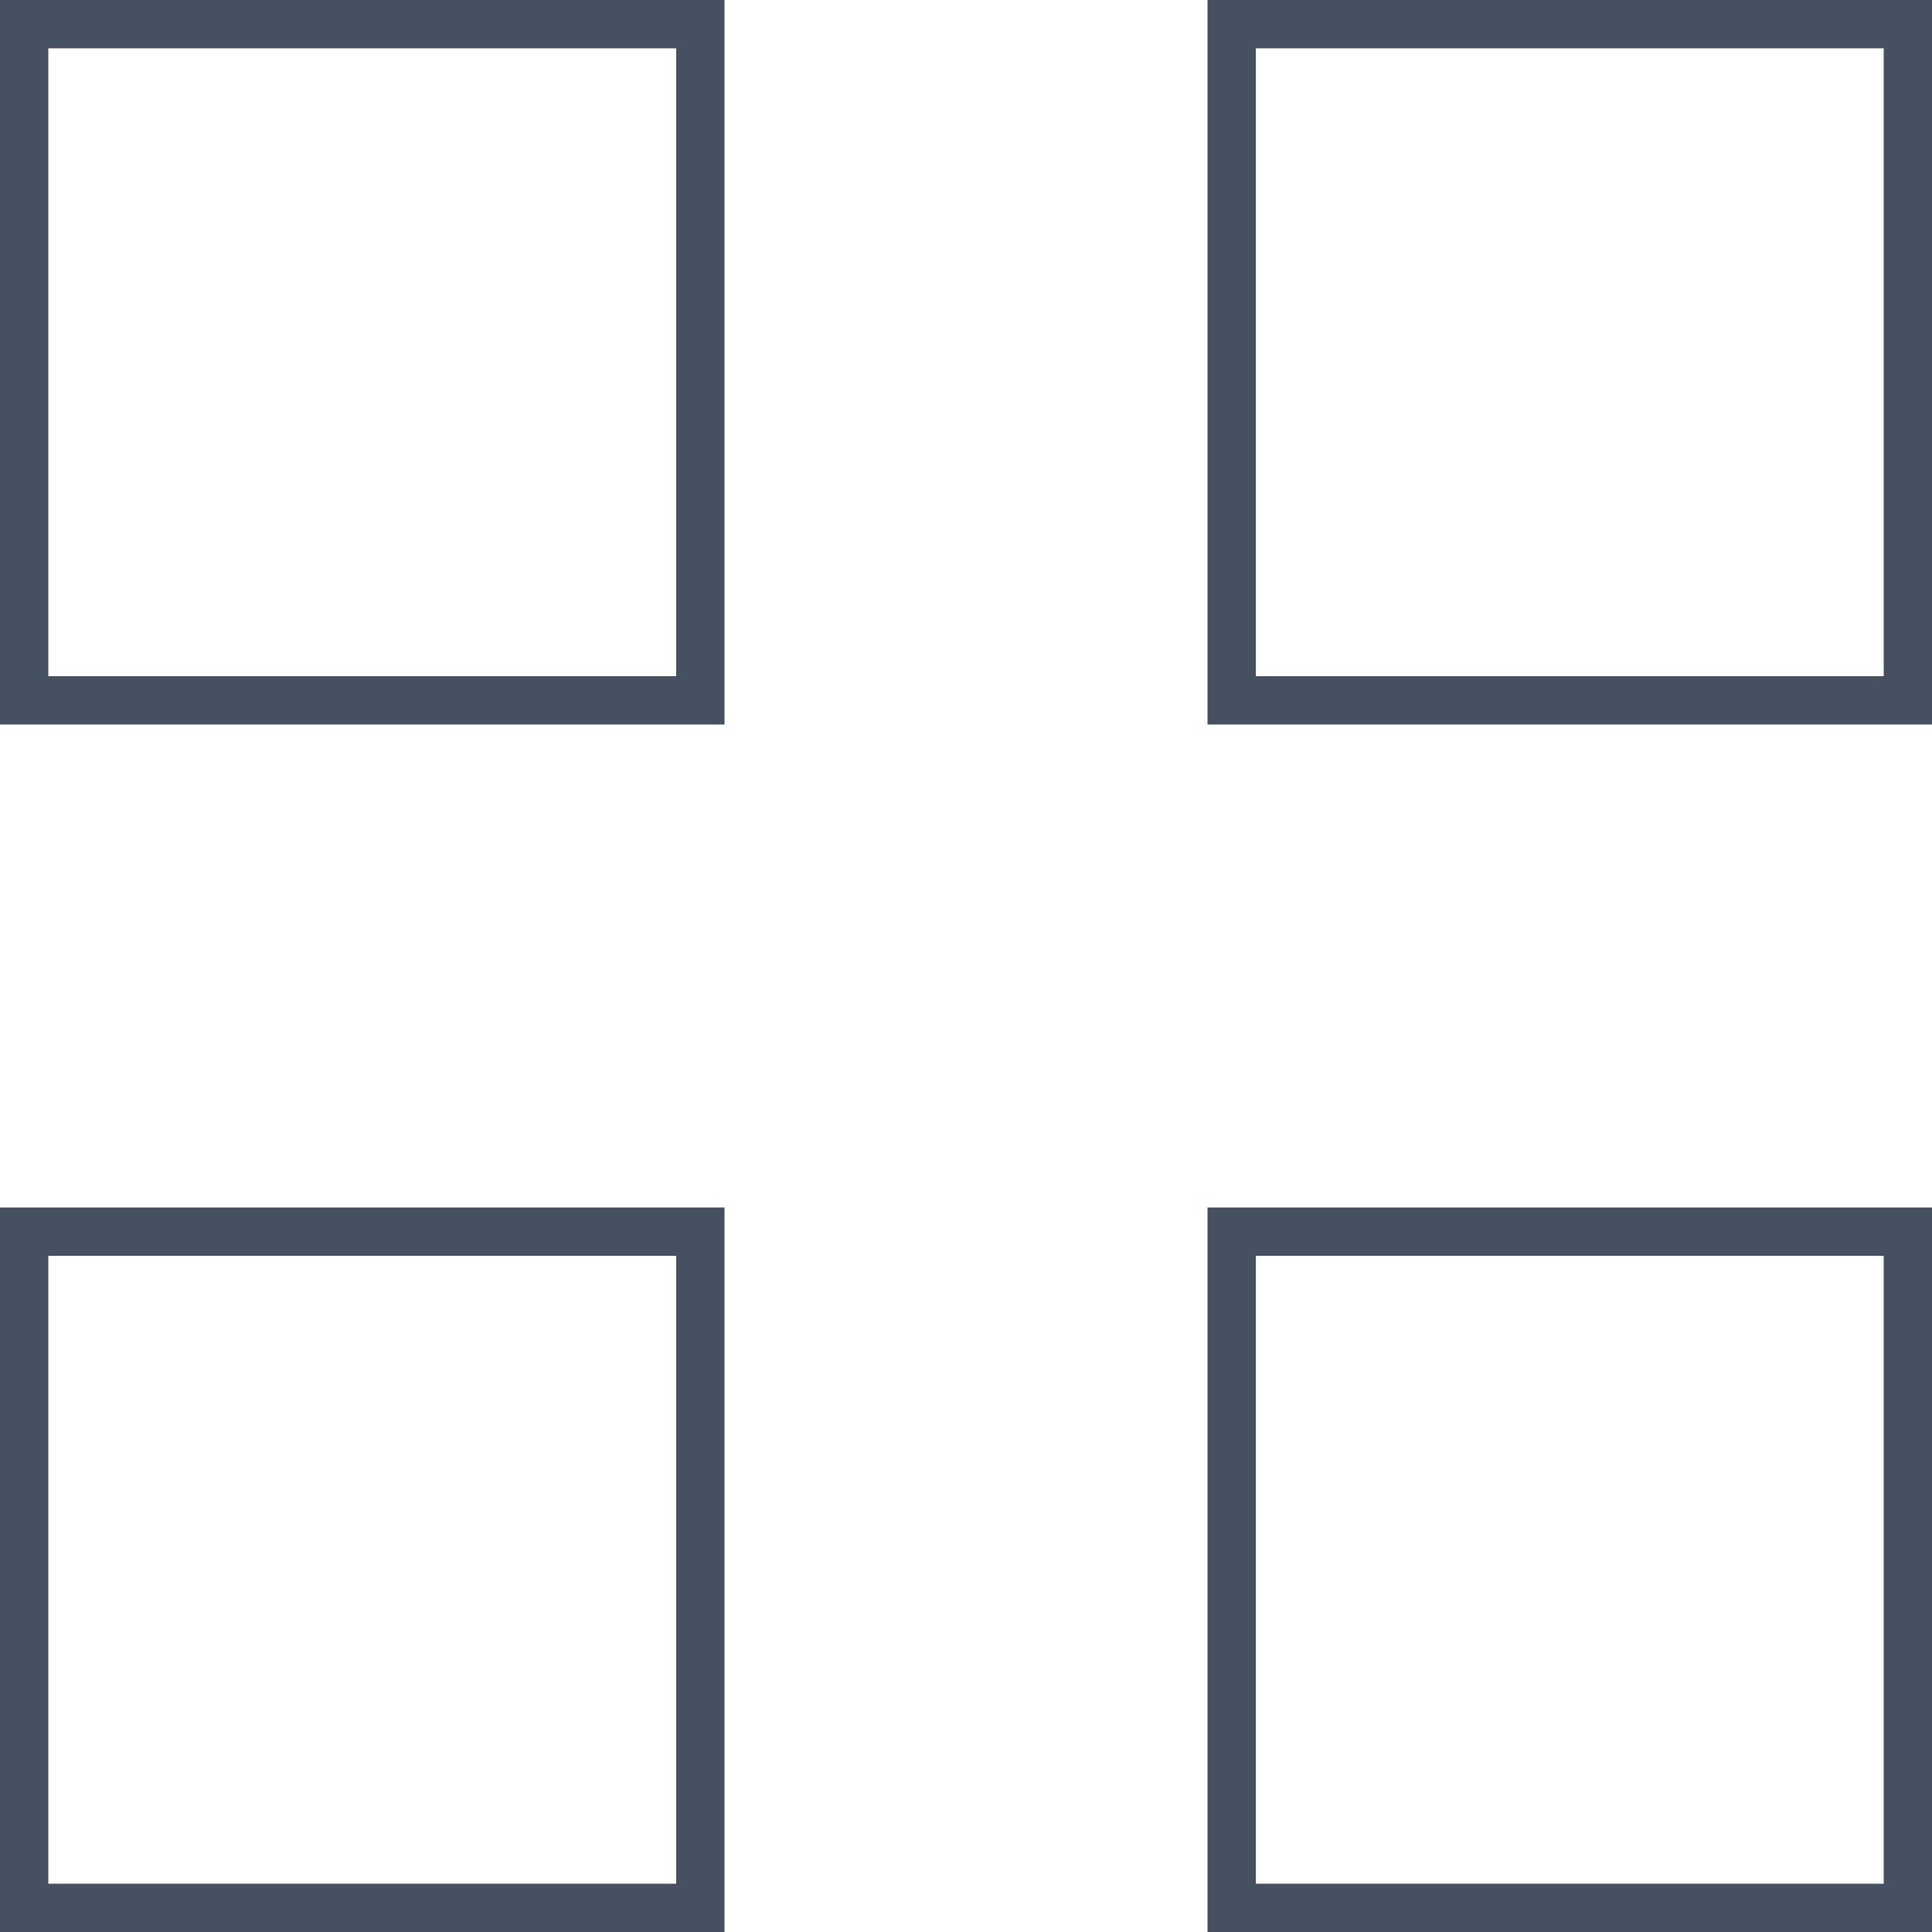 <svg width="29" height="29" viewBox="0 0 20 20" fill="none" xmlns="http://www.w3.org/2000/svg">
<path d="M7.25 7.25H0.25V0.25H7.25V7.25ZM19.75 7.25H12.75V0.25H19.75V7.25ZM7.25 19.75H0.25V12.75H7.25V19.75ZM19.75 19.75H12.75V12.75H19.75V19.75Z" stroke="#455061" stroke-width="0.5"/>
</svg>
